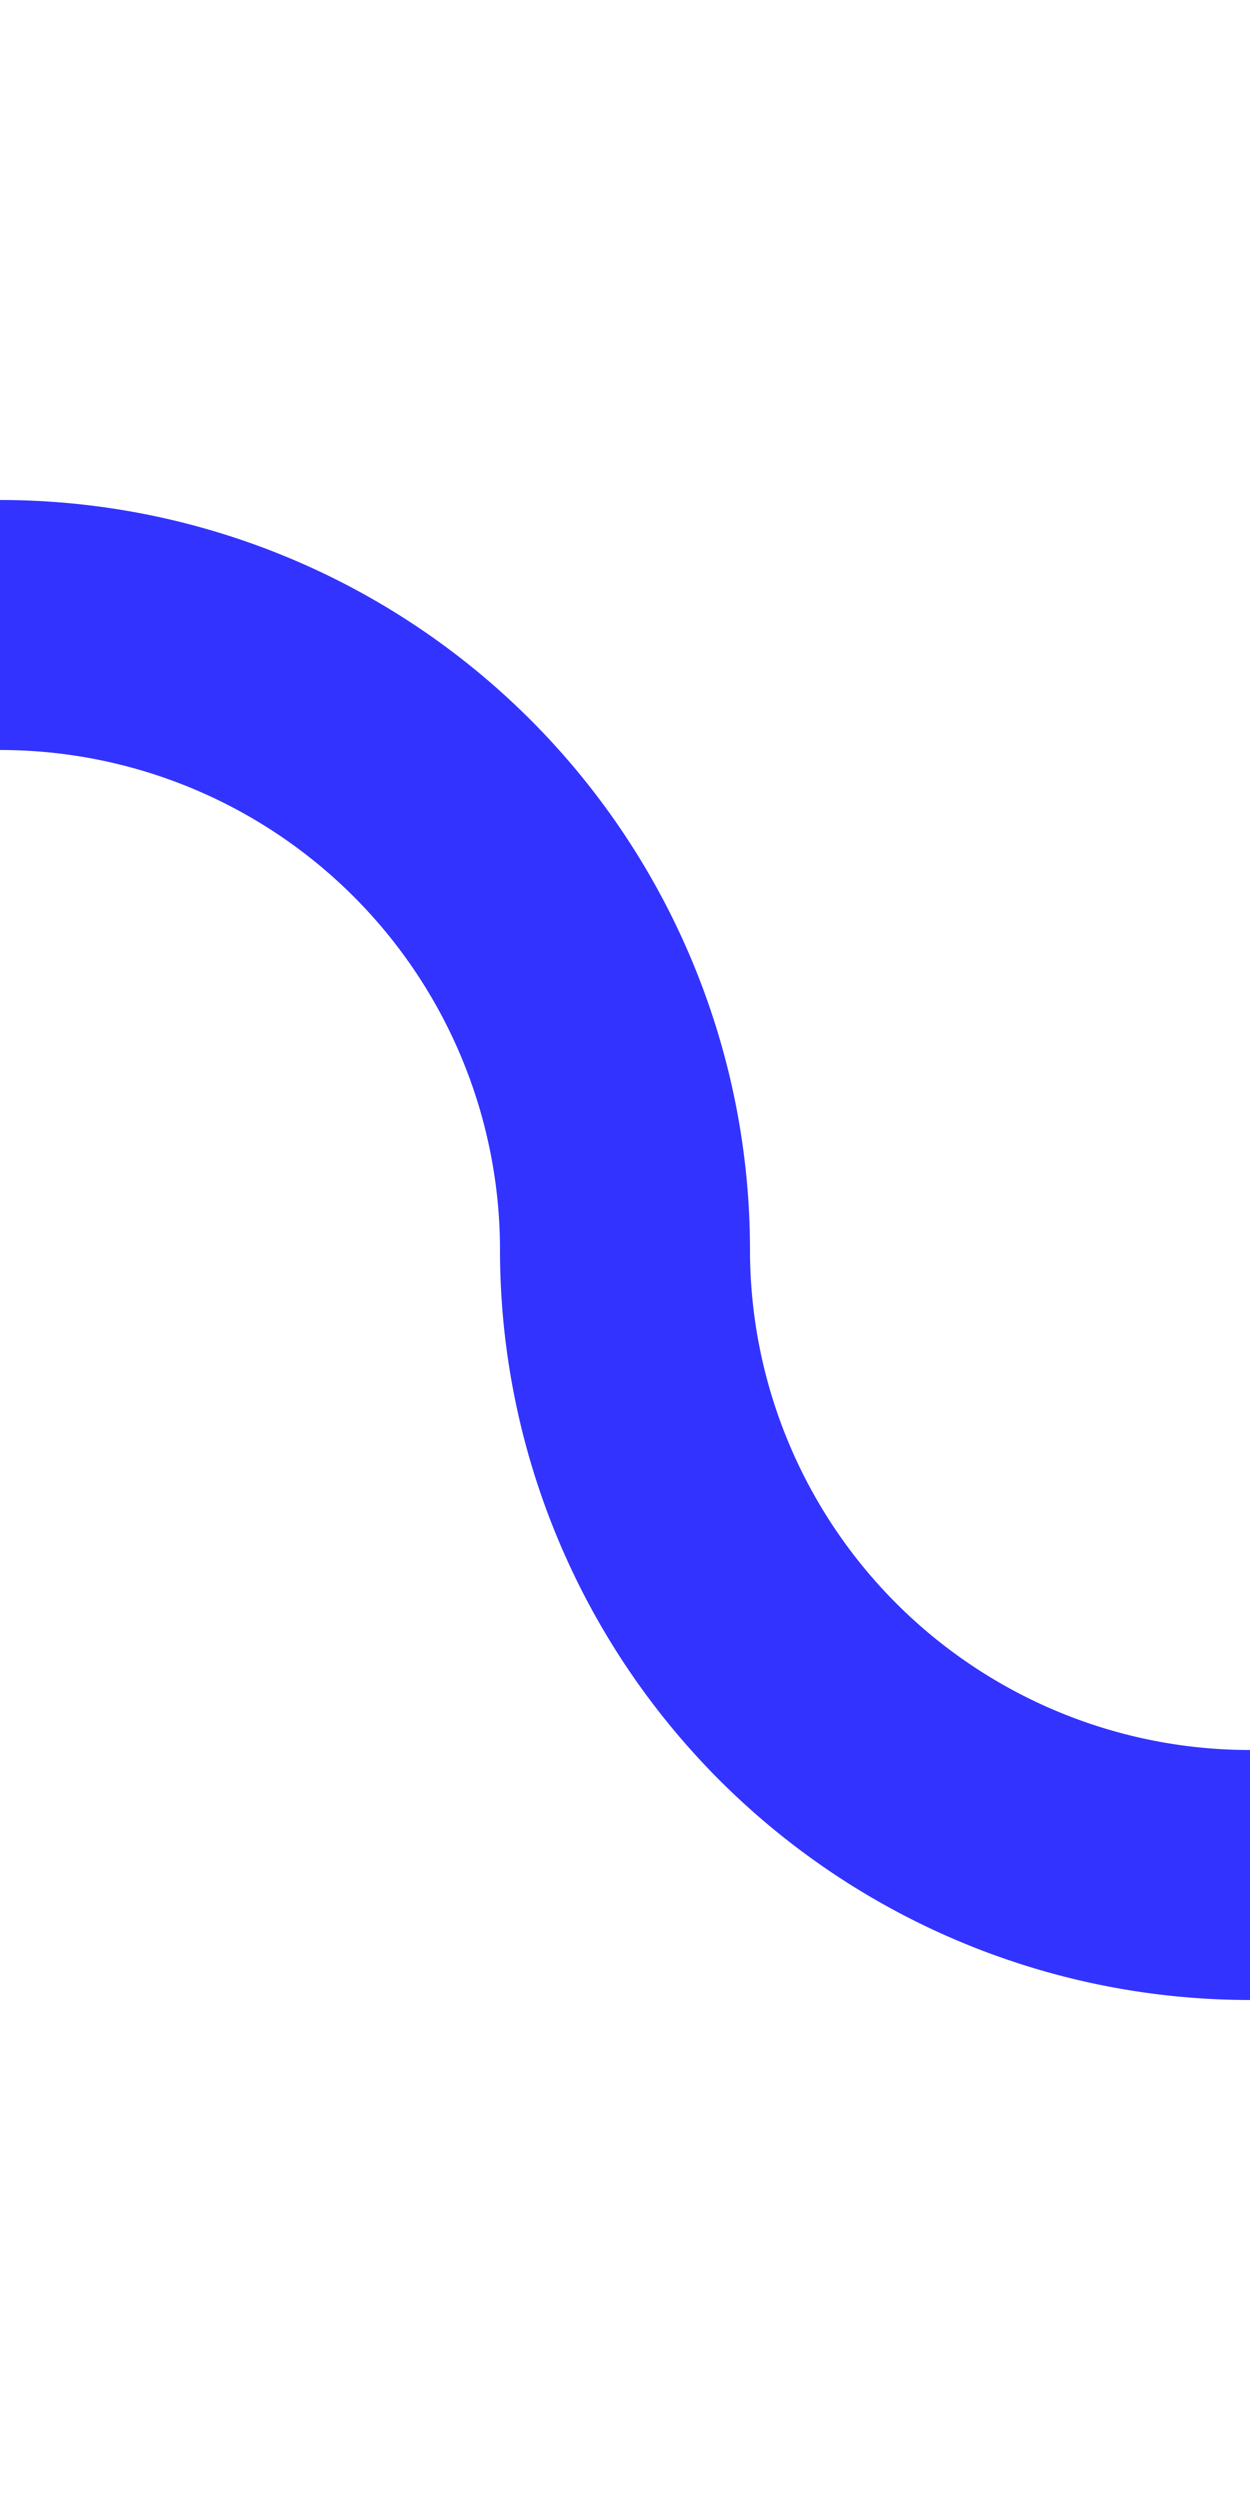 ﻿<?xml version="1.0" encoding="utf-8"?>
<svg version="1.1" xmlns:xlink="http://www.w3.org/1999/xlink" width="10px" height="20px" preserveAspectRatio="xMidYMin meet" viewBox="406 119  8 20" xmlns="http://www.w3.org/2000/svg">
  <path d="M 351 124  L 405 124  A 5 5 0 0 1 410 129 A 5 5 0 0 0 415 134 L 427 134  " stroke-width="2" stroke="#3333ff" fill="none" />
  <path d="M 421.893 129.707  L 426.186 134  L 421.893 138.293  L 423.307 139.707  L 428.307 134.707  L 429.014 134  L 428.307 133.293  L 423.307 128.293  L 421.893 129.707  Z " fill-rule="nonzero" fill="#3333ff" stroke="none" />
</svg>